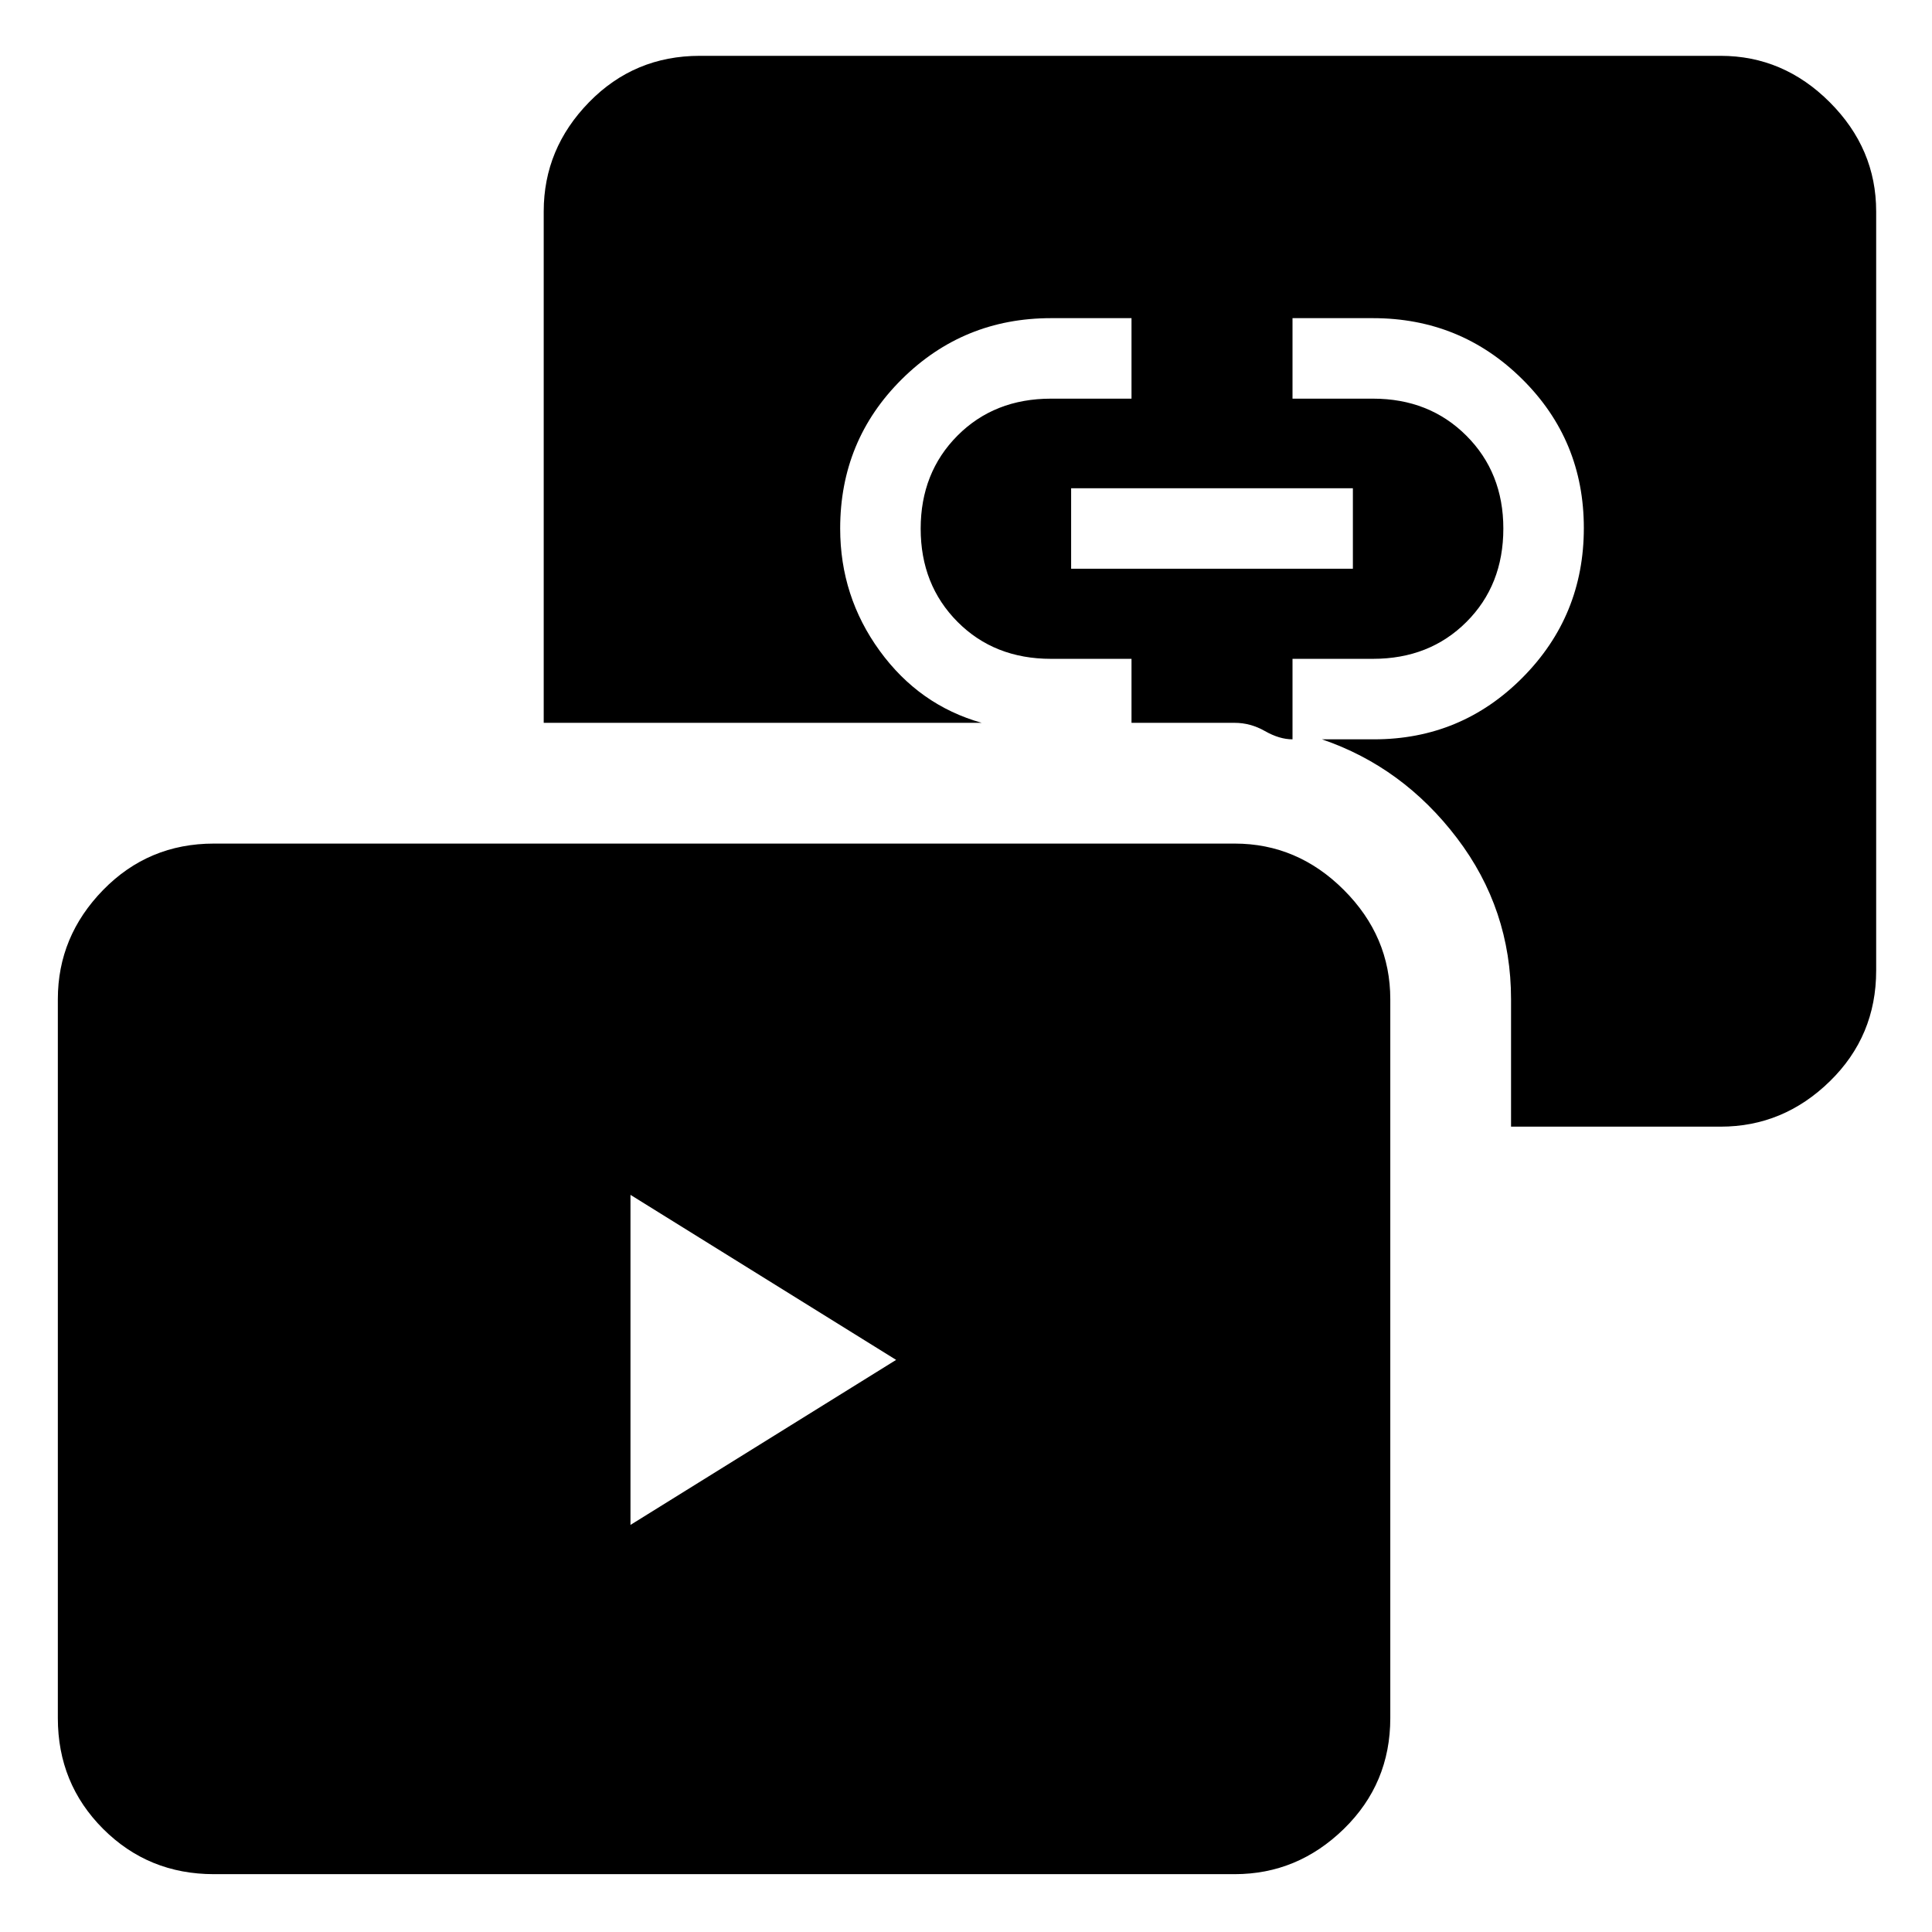 <svg xmlns="http://www.w3.org/2000/svg" height="48" viewBox="0 -960 960 960" width="48"><path d="m313.28-202.28 132-82-132-82v164Zm218.96-475.11h140v-40h-140v40ZM106.28-28.74q-32.53 0-55.04-22.5-22.5-22.51-22.5-55.04v-357.24q0-31.19 22.5-54.25 22.51-23.06 55.04-23.06h507.24q31.19 0 54.25 23.06t23.06 54.25v357.24q0 32.53-23.06 55.04-23.06 22.5-54.25 22.5H106.28Zm644.55-371.43v-63.33q0-44.74-26.87-80.07-26.88-35.34-67.09-49.06h25.85q43.37 0 73.82-30.68Q787-653.98 787-697.63q0-43.64-30.6-73.96-30.59-30.32-74.16-30.32h-40v40h40q27.96 0 46.36 18.37 18.4 18.36 18.4 46.18 0 28.09-18.34 46.41-18.34 18.32-46.42 18.32h-40v40q-6.49 0-13.69-4.1-7.19-4.1-15.03-4.1h-51.28v-31.8h-40q-28.18 0-46.47-18.4-18.29-18.41-18.29-46.27 0-27.86 18.29-46.24 18.29-18.37 46.47-18.37h40v-40h-40q-43.57 0-74.16 30.36-30.6 30.37-30.6 74.16 0 33.76 19.64 60.78 19.64 27.02 50.68 35.78H270.17v-254.13q0-31.18 22.51-54.24 22.5-23.06 55.04-23.06h507.24q31.18 0 54.24 23.06 23.06 23.06 23.06 54.24v377.24q0 32.54-23.06 55.04-23.06 22.51-54.24 22.51H750.83Z"/></svg>